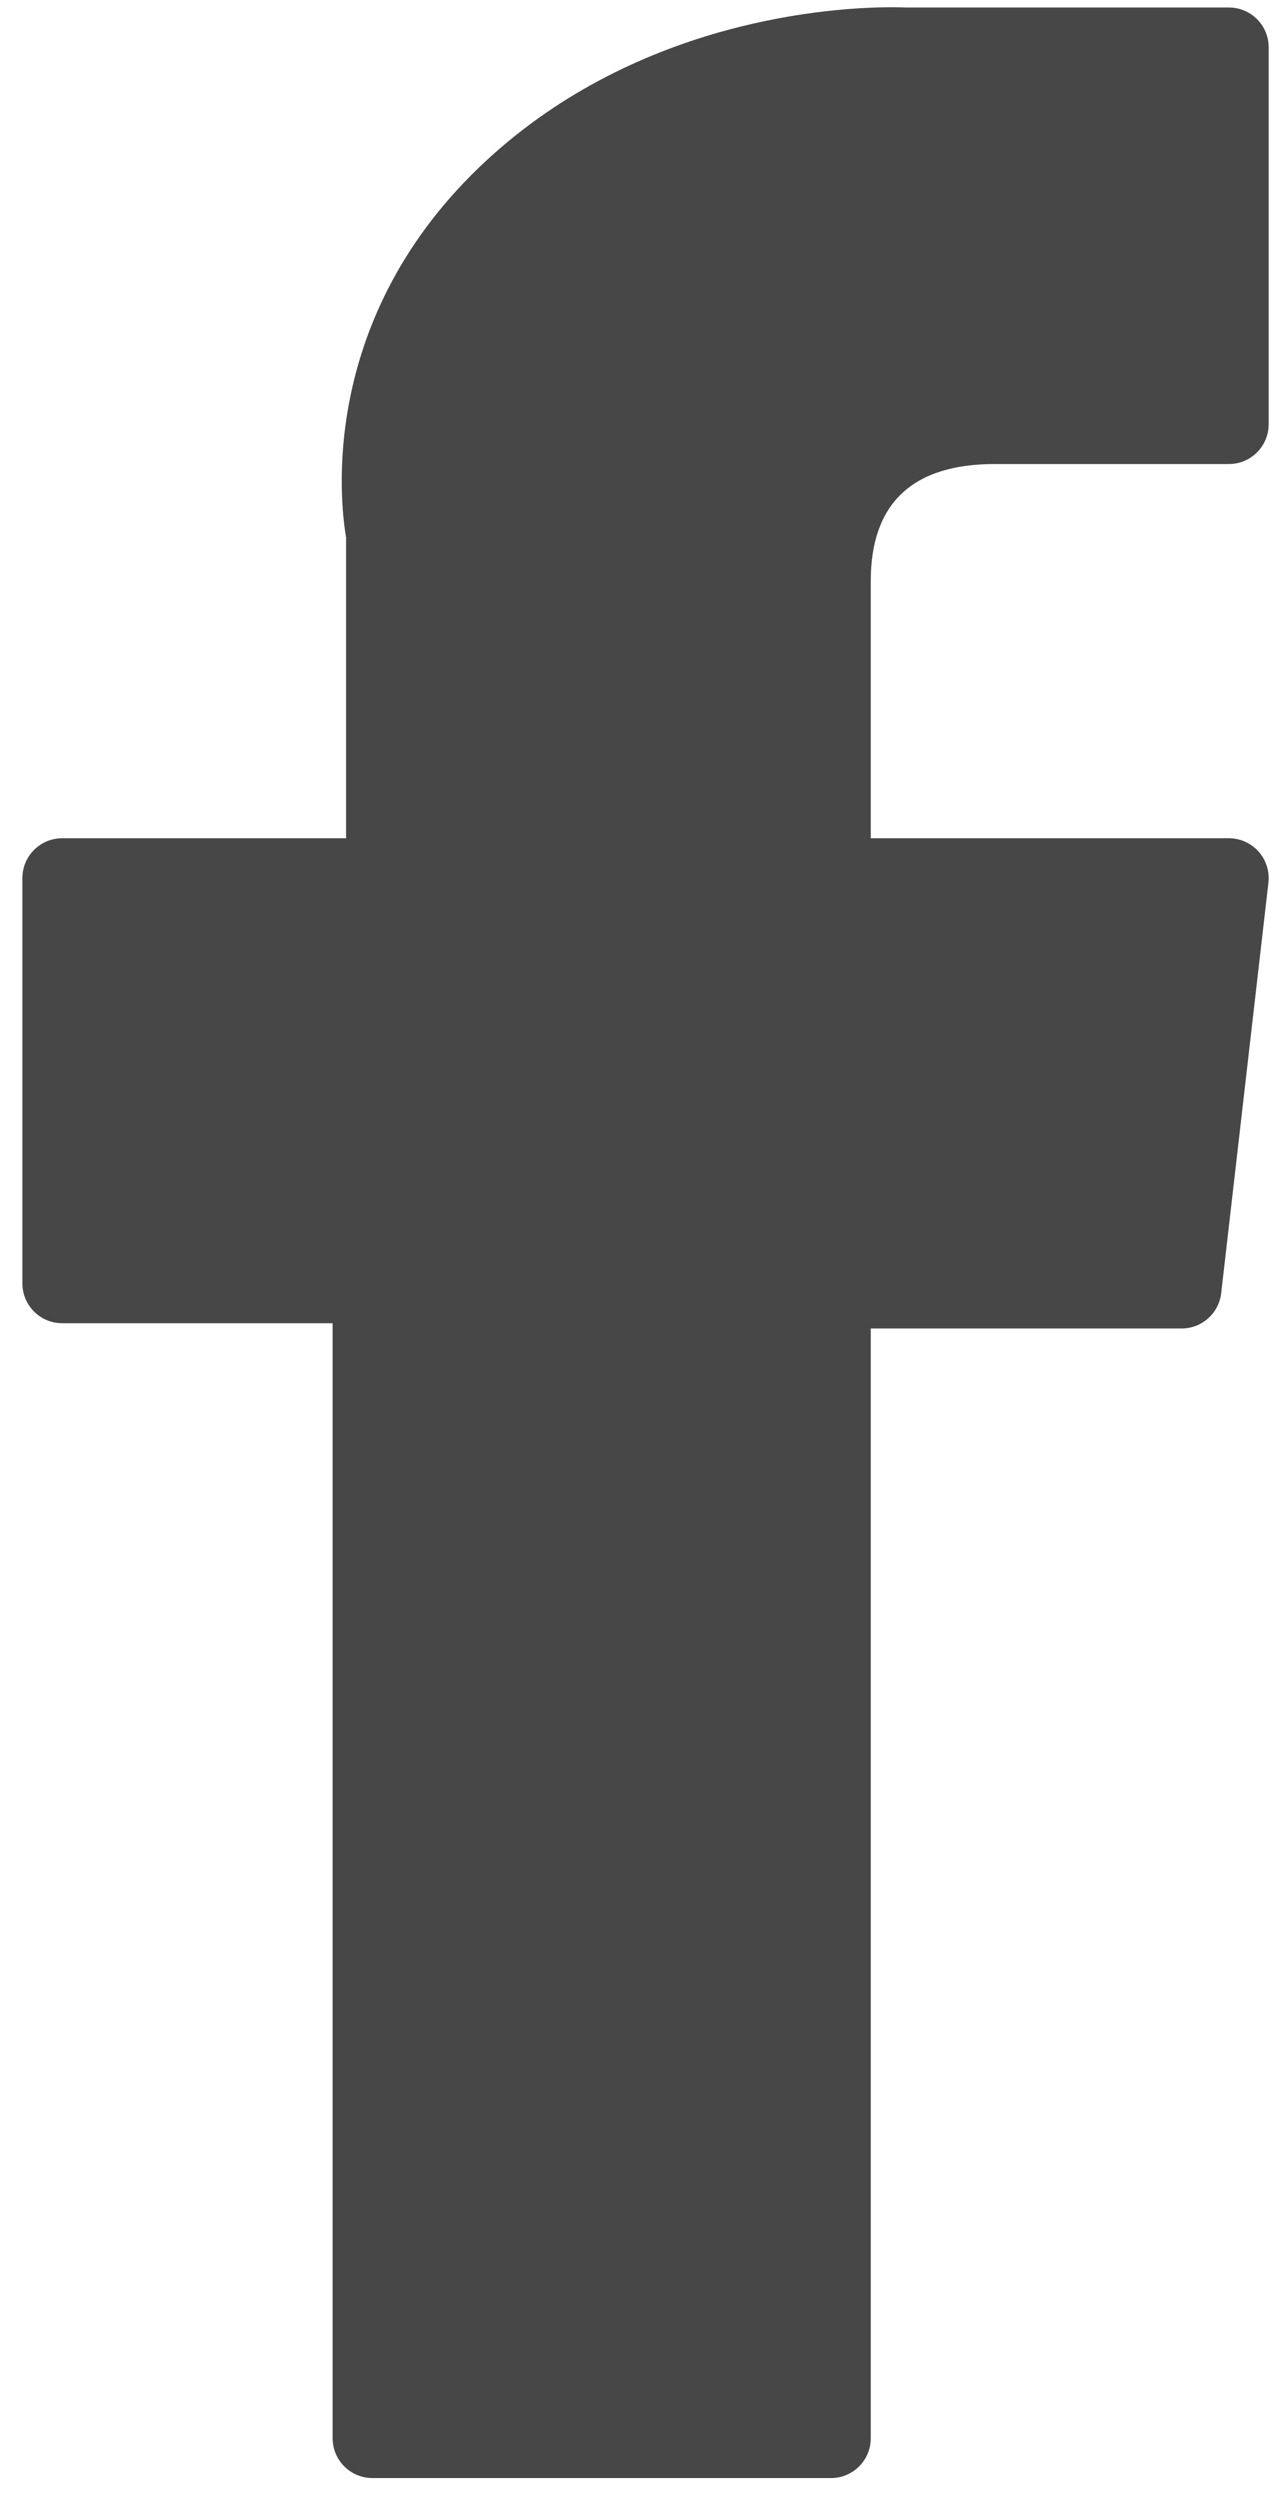 <svg width="25" height="49" viewBox="0 0 25 49" fill="none" xmlns="http://www.w3.org/2000/svg">
<path d="M1.219 25.935H6.522V47.789C6.522 48.221 6.871 48.57 7.302 48.57H16.294C16.725 48.57 17.074 48.221 17.074 47.789V26.038H23.17C23.566 26.038 23.9 25.74 23.945 25.346L24.871 17.3C24.896 17.079 24.826 16.857 24.678 16.691C24.53 16.525 24.318 16.43 24.096 16.43H17.074V11.386C17.074 9.866 17.892 9.095 19.505 9.095C19.735 9.095 24.096 9.095 24.096 9.095C24.527 9.095 24.876 8.745 24.876 8.314V0.928C24.876 0.497 24.527 0.147 24.096 0.147H17.769C17.724 0.145 17.625 0.142 17.479 0.142C16.381 0.142 12.565 0.357 9.551 3.133C6.211 6.21 6.675 9.893 6.786 10.532V16.43H1.219C0.788 16.43 0.439 16.779 0.439 17.211V25.154C0.439 25.585 0.788 25.935 1.219 25.935Z" fill="#474747"/>
</svg>
